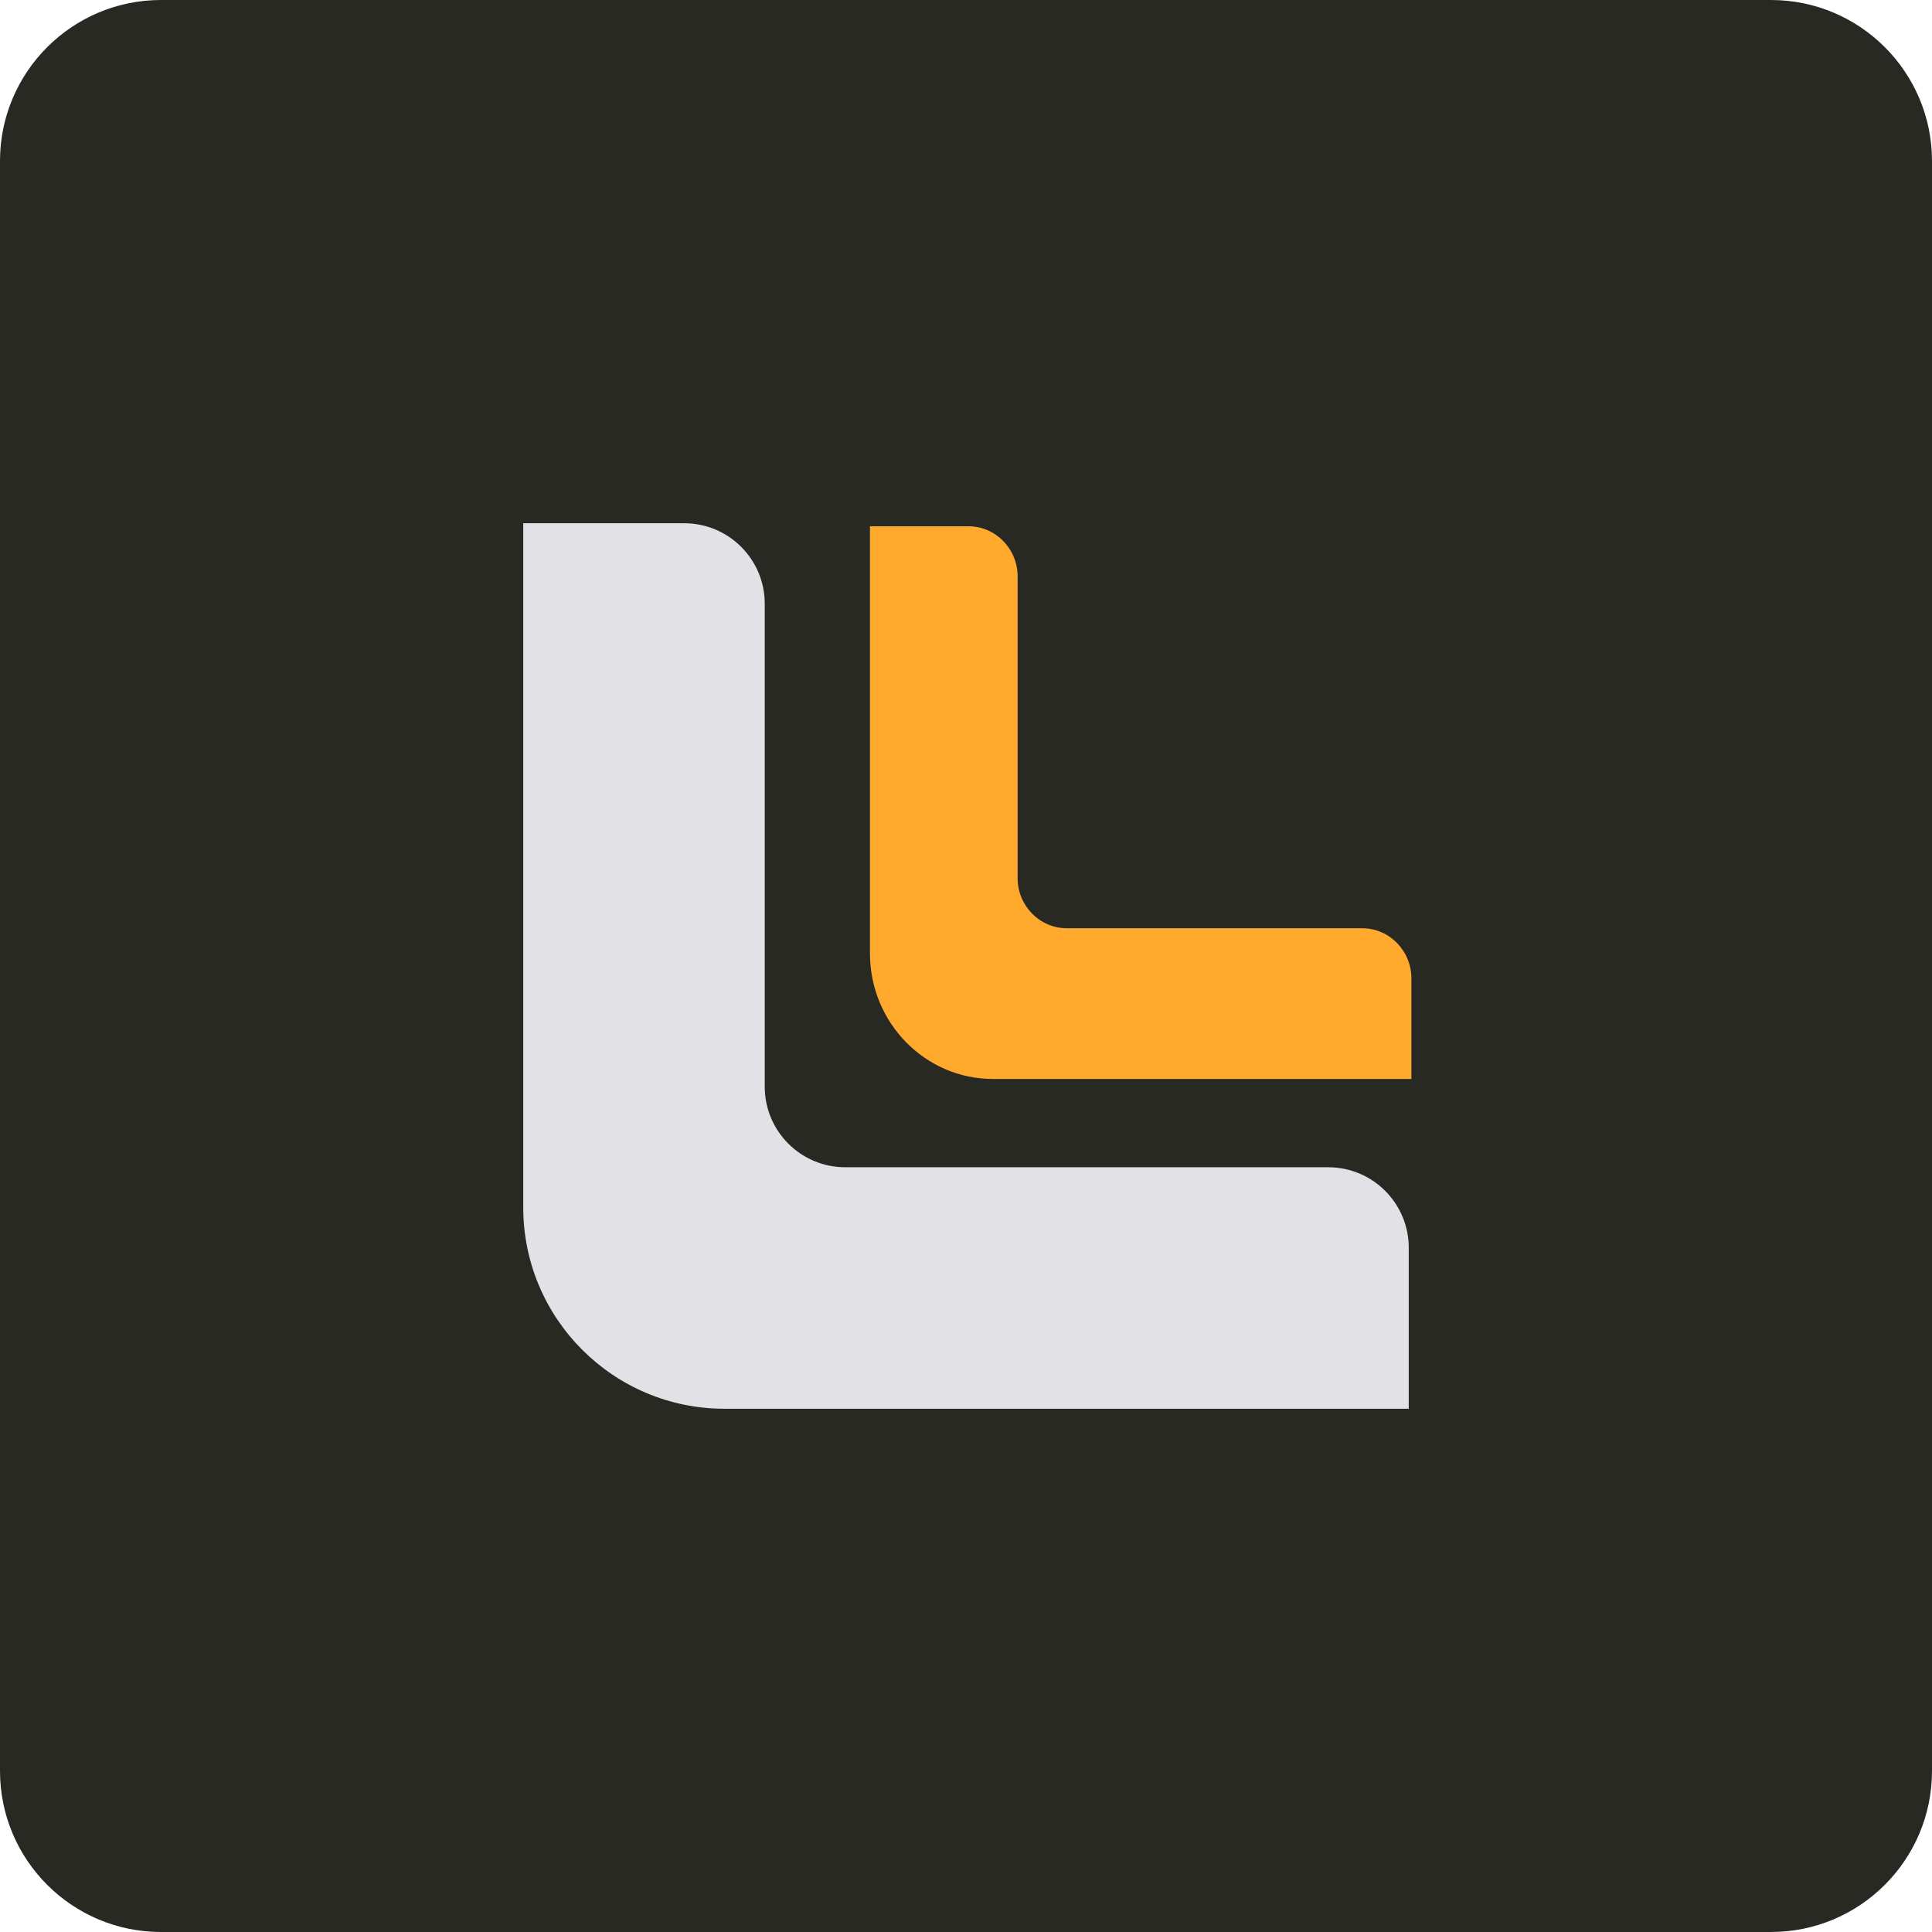 <?xml version="1.0" encoding="UTF-8"?>
<!-- Generator: Gravit.io -->
<svg width="48" height="48" style="isolation:isolate" version="1.1" viewBox="0 0 48 48" xmlns="http://www.w3.org/2000/svg">
 <rect width="48" height="48" fill-opacity="0"/>
 <path d="m4 0h40c2.208 0 4 1.792 4 4v40c0 2.208-1.792 4-4 4h-40c-2.208 0-4-1.792-4-4v-40c0-2.208 1.792-4 4-4z" fill="#282923"/>
 <path d="m19 27v-12c0-1.104-0.896-2-2-2h-4v17c0 2.76 2.24 5 5 5h17v-4c0-1.104-0.896-2-2-2h-12c-1.104 0-2-0.896-2-2z" fill="#e1e1e6"/>
 <path d="m25.283 21.813v-7.49c0-0.689-0.548-1.248-1.223-1.248h-2.446v10.611c0 1.723 1.37 3.121 3.057 3.121h10.395v-2.497c0-0.689-0.548-1.248-1.223-1.248h-7.338c-0.675 0-1.223-0.559-1.223-1.248z" fill="#ffa92d" style="isolation:isolate"/>
</svg>
